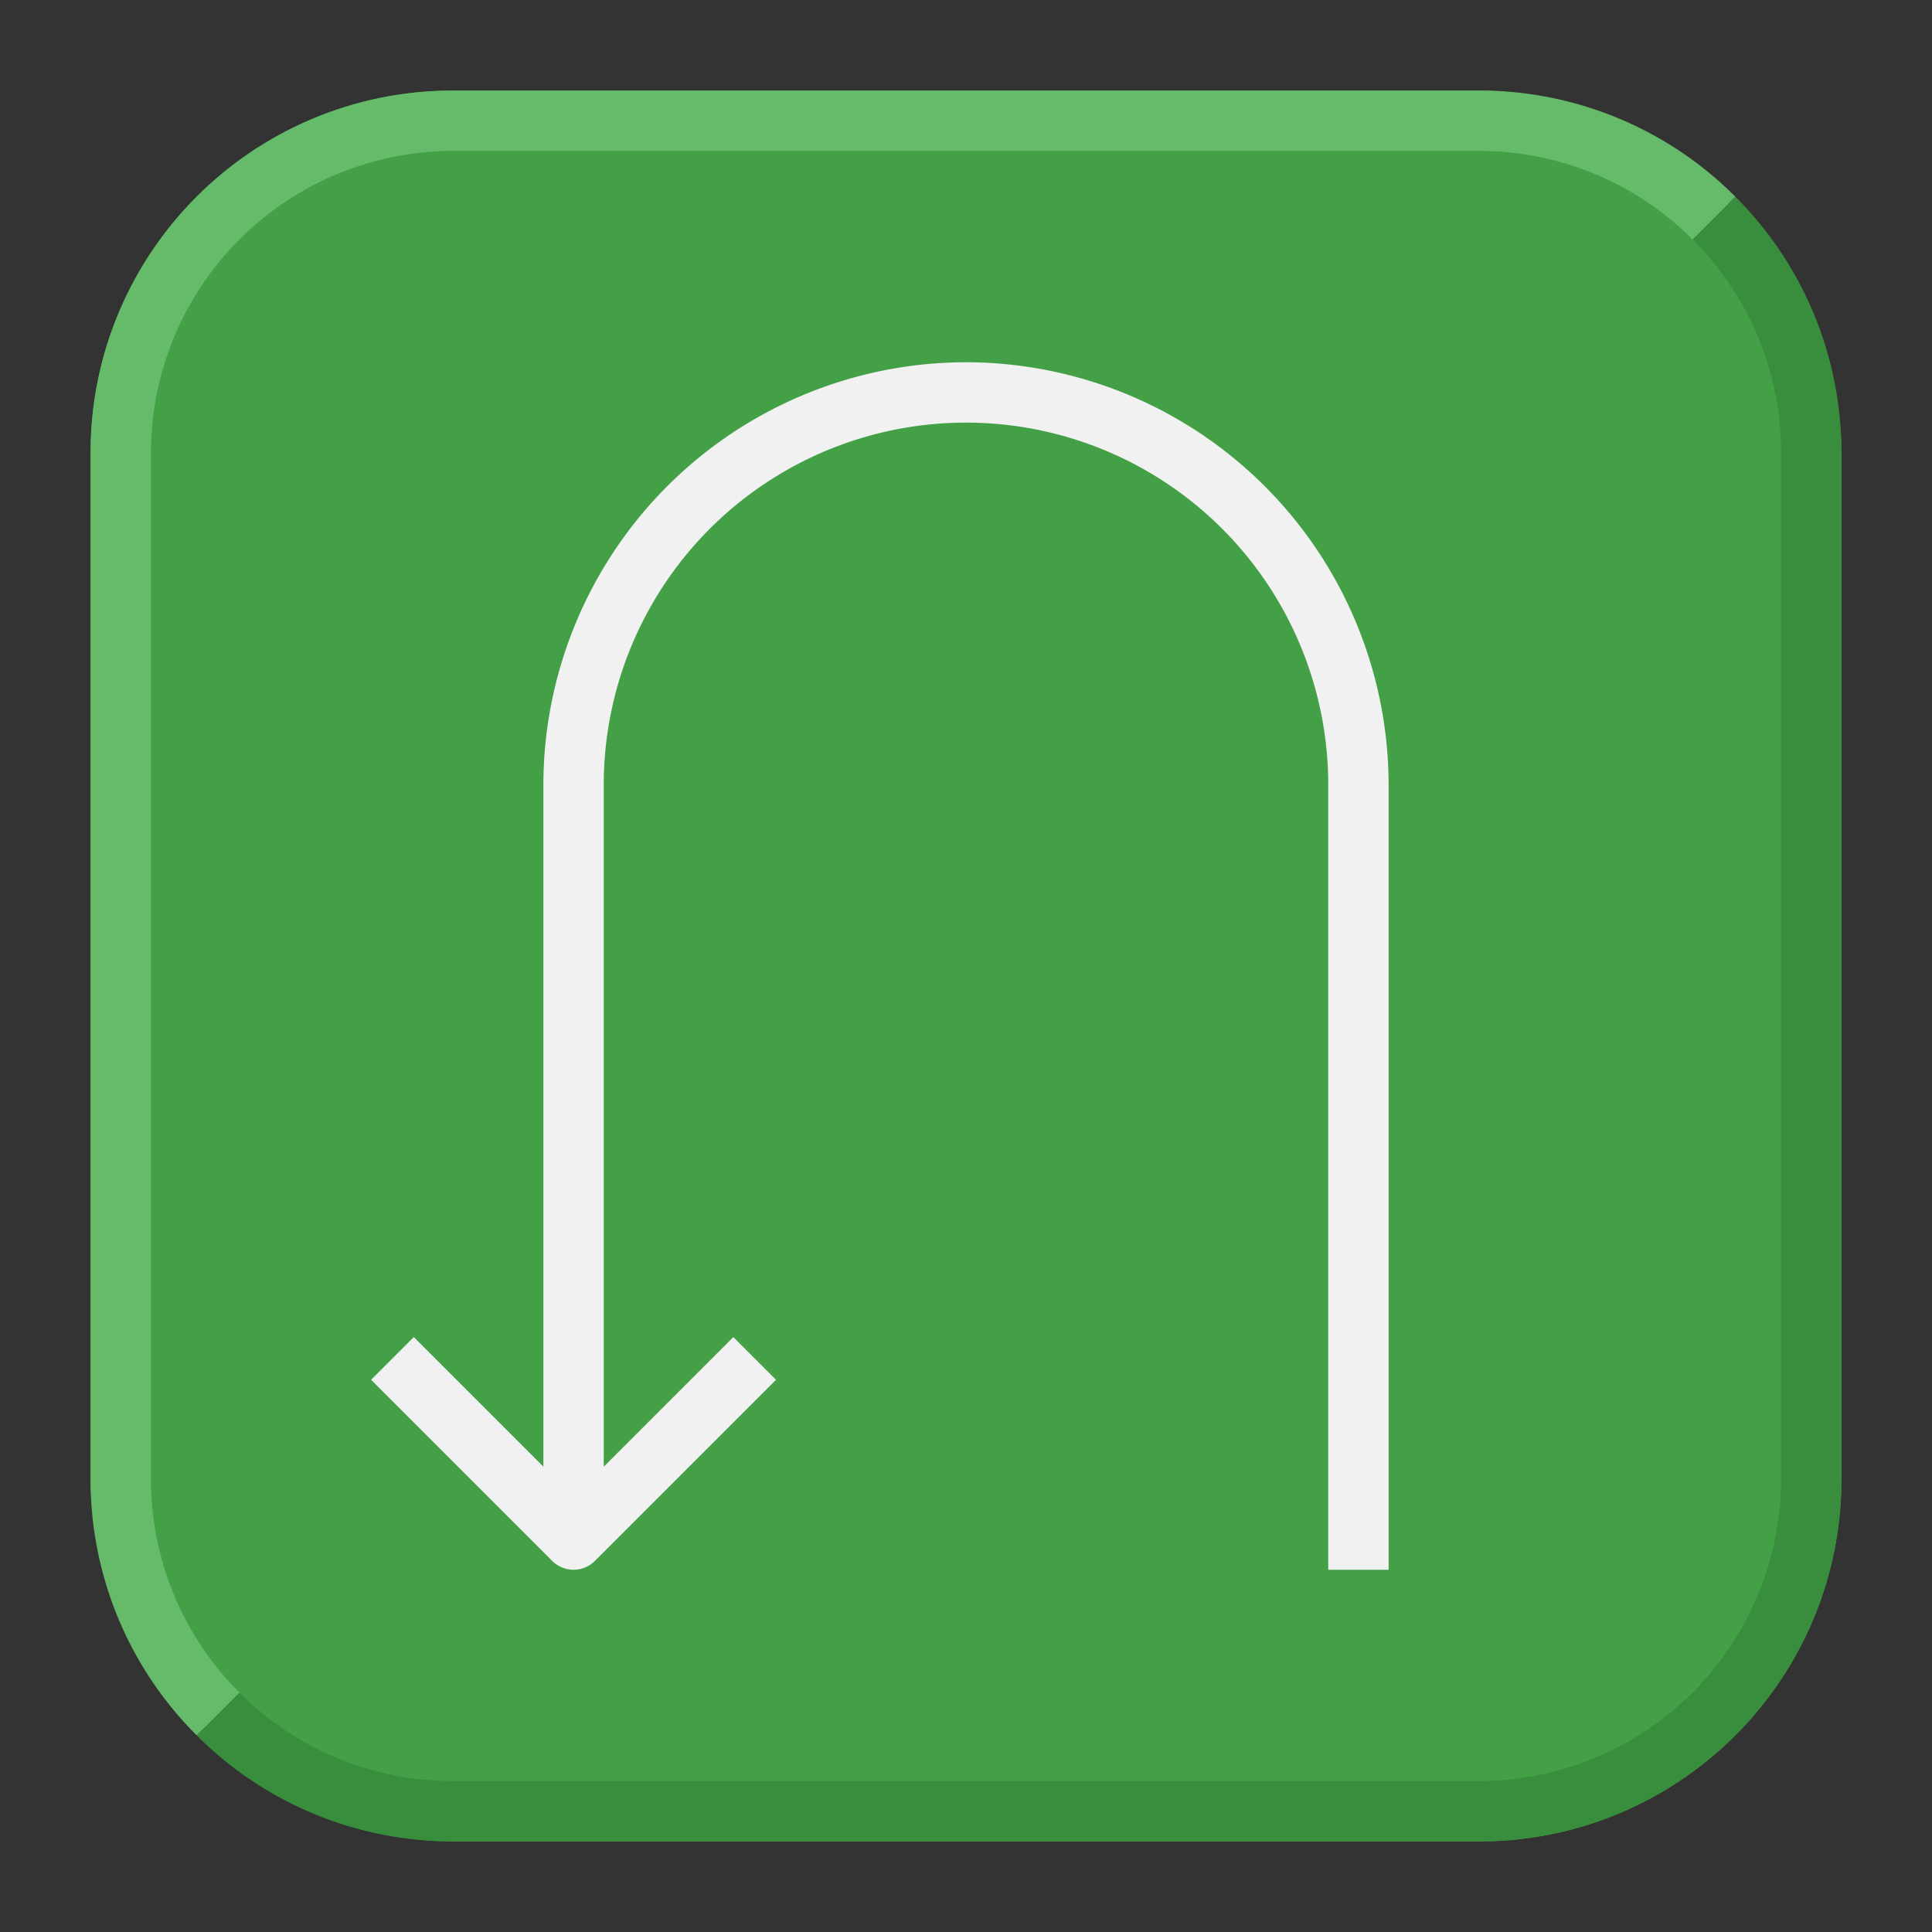 <svg height="512" viewBox="0 0 512 512" width="512" xmlns="http://www.w3.org/2000/svg"><rect x="0" y="0" width="512" height="512" fill="#333333" stroke="none"/><g id="Flat"><rect fill="#43a047" height="464" rx="96" width="464" x="24" y="24"/><path d="m459.882 52.118-11.34 11.34a79.751 79.751 0 0 1 23.458 56.542v272a80.091 80.091 0 0 1 -80 80h-272a79.751 79.751 0 0 1 -56.542-23.458l-11.34 11.34a95.7 95.7 0 0 0 67.882 28.118h272a96 96 0 0 0 96-96v-272a95.7 95.7 0 0 0 -28.118-67.882z" fill="#388e3c"/><path d="m40 392v-272a80.091 80.091 0 0 1 80-80h272a79.751 79.751 0 0 1 56.542 23.458l11.34-11.34a95.7 95.7 0 0 0 -67.882-28.118h-272a96 96 0 0 0 -96 96v272a95.7 95.7 0 0 0 28.118 67.882l11.34-11.34a79.751 79.751 0 0 1 -23.458-56.542z" fill="#66bb6a"/><path d="m256 96a112.127 112.127 0 0 0 -112 112v180.687l-34.343-34.344-11.314 11.314 48 48a8 8 0 0 0 11.314 0l48-48-11.314-11.314-34.343 34.344v-180.687a96 96 0 0 1 192 0v208h16v-208a112.127 112.127 0 0 0 -112-112z" fill="#f1f1f1"/></g></svg>